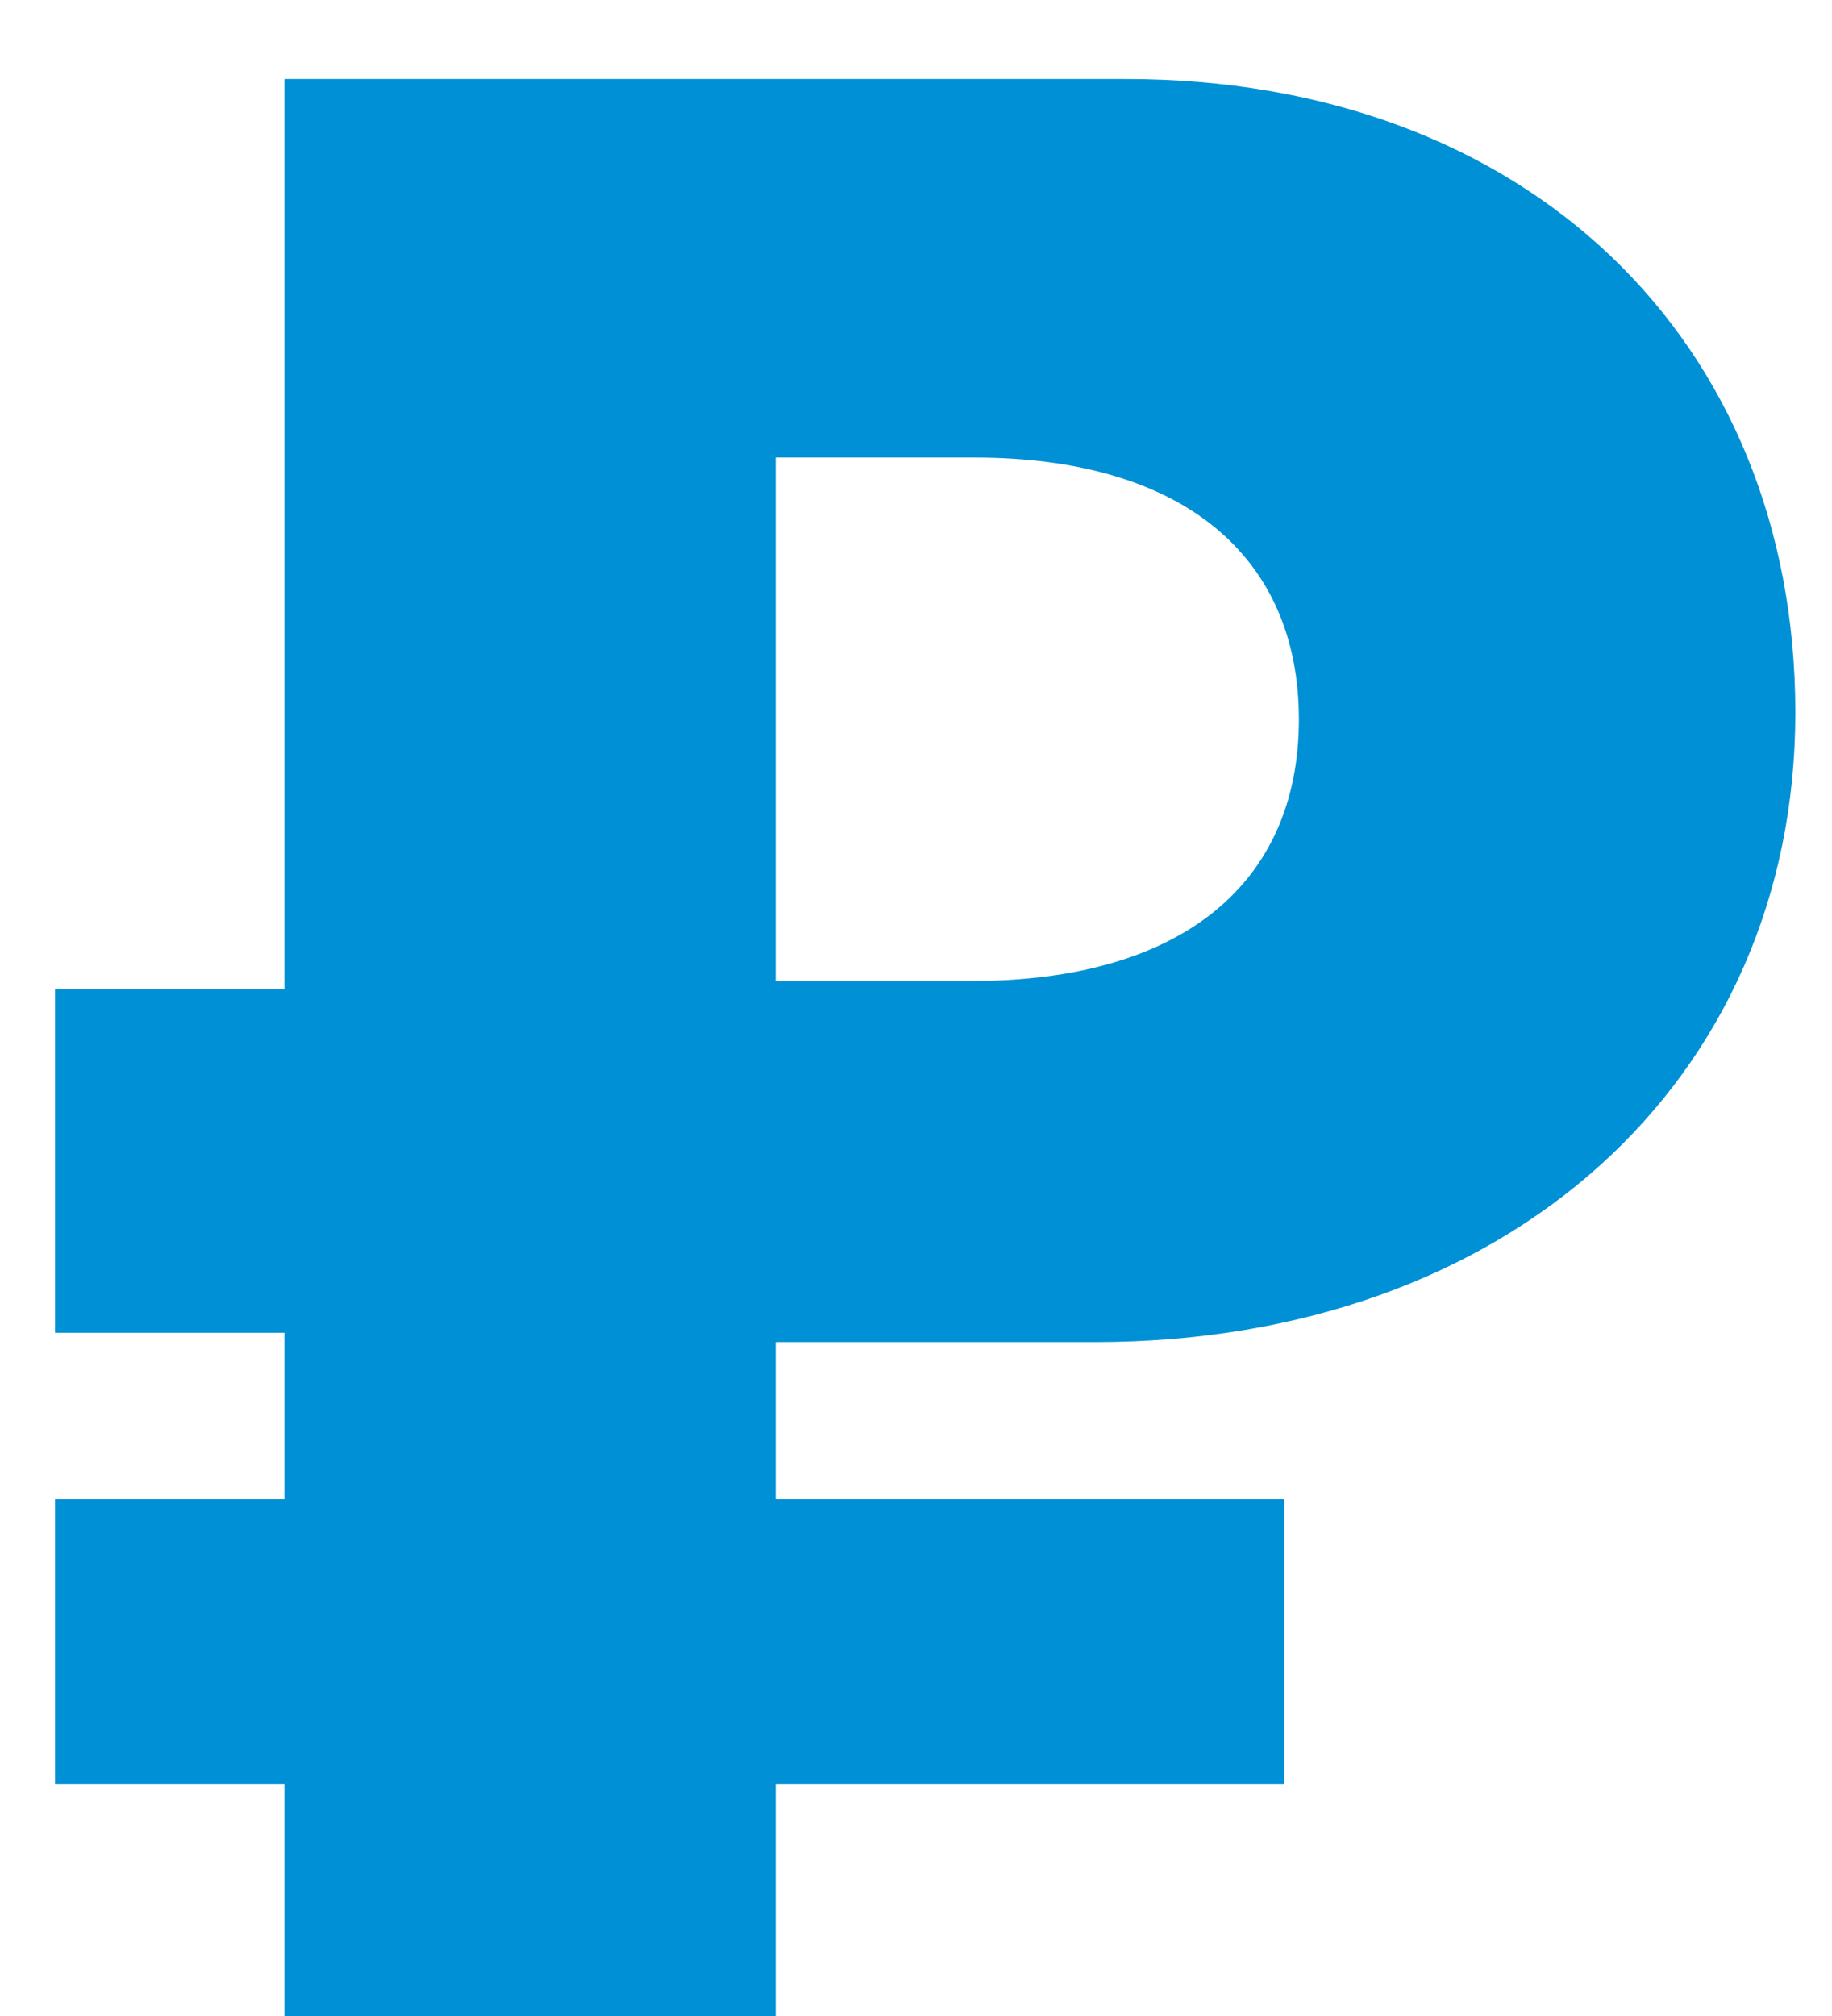 <?xml version="1.0" encoding="UTF-8"?>
<svg width="20px" height="22px" viewBox="0 0 20 22" version="1.1" xmlns="http://www.w3.org/2000/svg" xmlns:xlink="http://www.w3.org/1999/xlink">
    <!-- Generator: sketchtool 50.2 (55047) - http://www.bohemiancoding.com/sketch -->
    <title>A34191DE-A658-4753-8DFF-F7671B0492FC</title>
    <desc>Created with sketchtool.</desc>
    <defs></defs>
    <g id="Page-1" stroke="none" stroke-width="1" fill="none" fill-rule="evenodd">
        <g id="бронирование1920-" transform="translate(-1472, -350)" fill="#0090D5">
            <g id="Group-10" transform="translate(1303, 350)">
                <path d="M177.467,4.993 L177.467,10.706 L179.605,10.706 C181.905,10.706 183.18,9.637 183.18,7.85 C183.18,6.077 181.92,4.993 179.635,4.993 L177.467,4.993 Z M183.019,19.466 L177.467,19.466 L177.467,22 L172.105,22 L172.105,19.466 L169.601,19.466 L169.601,16.36 L172.105,16.36 L172.105,14.544 L169.601,14.544 L169.601,10.794 L172.105,10.794 L172.105,0.862 L181.29,0.862 C185.655,0.862 188.6,3.704 188.6,7.776 C188.6,11.79 185.465,14.646 180.953,14.646 L177.467,14.646 L177.467,16.36 L183.019,16.36 L183.019,19.466 Z" id="₽"></path>
            </g>
        </g>
    </g>
</svg>